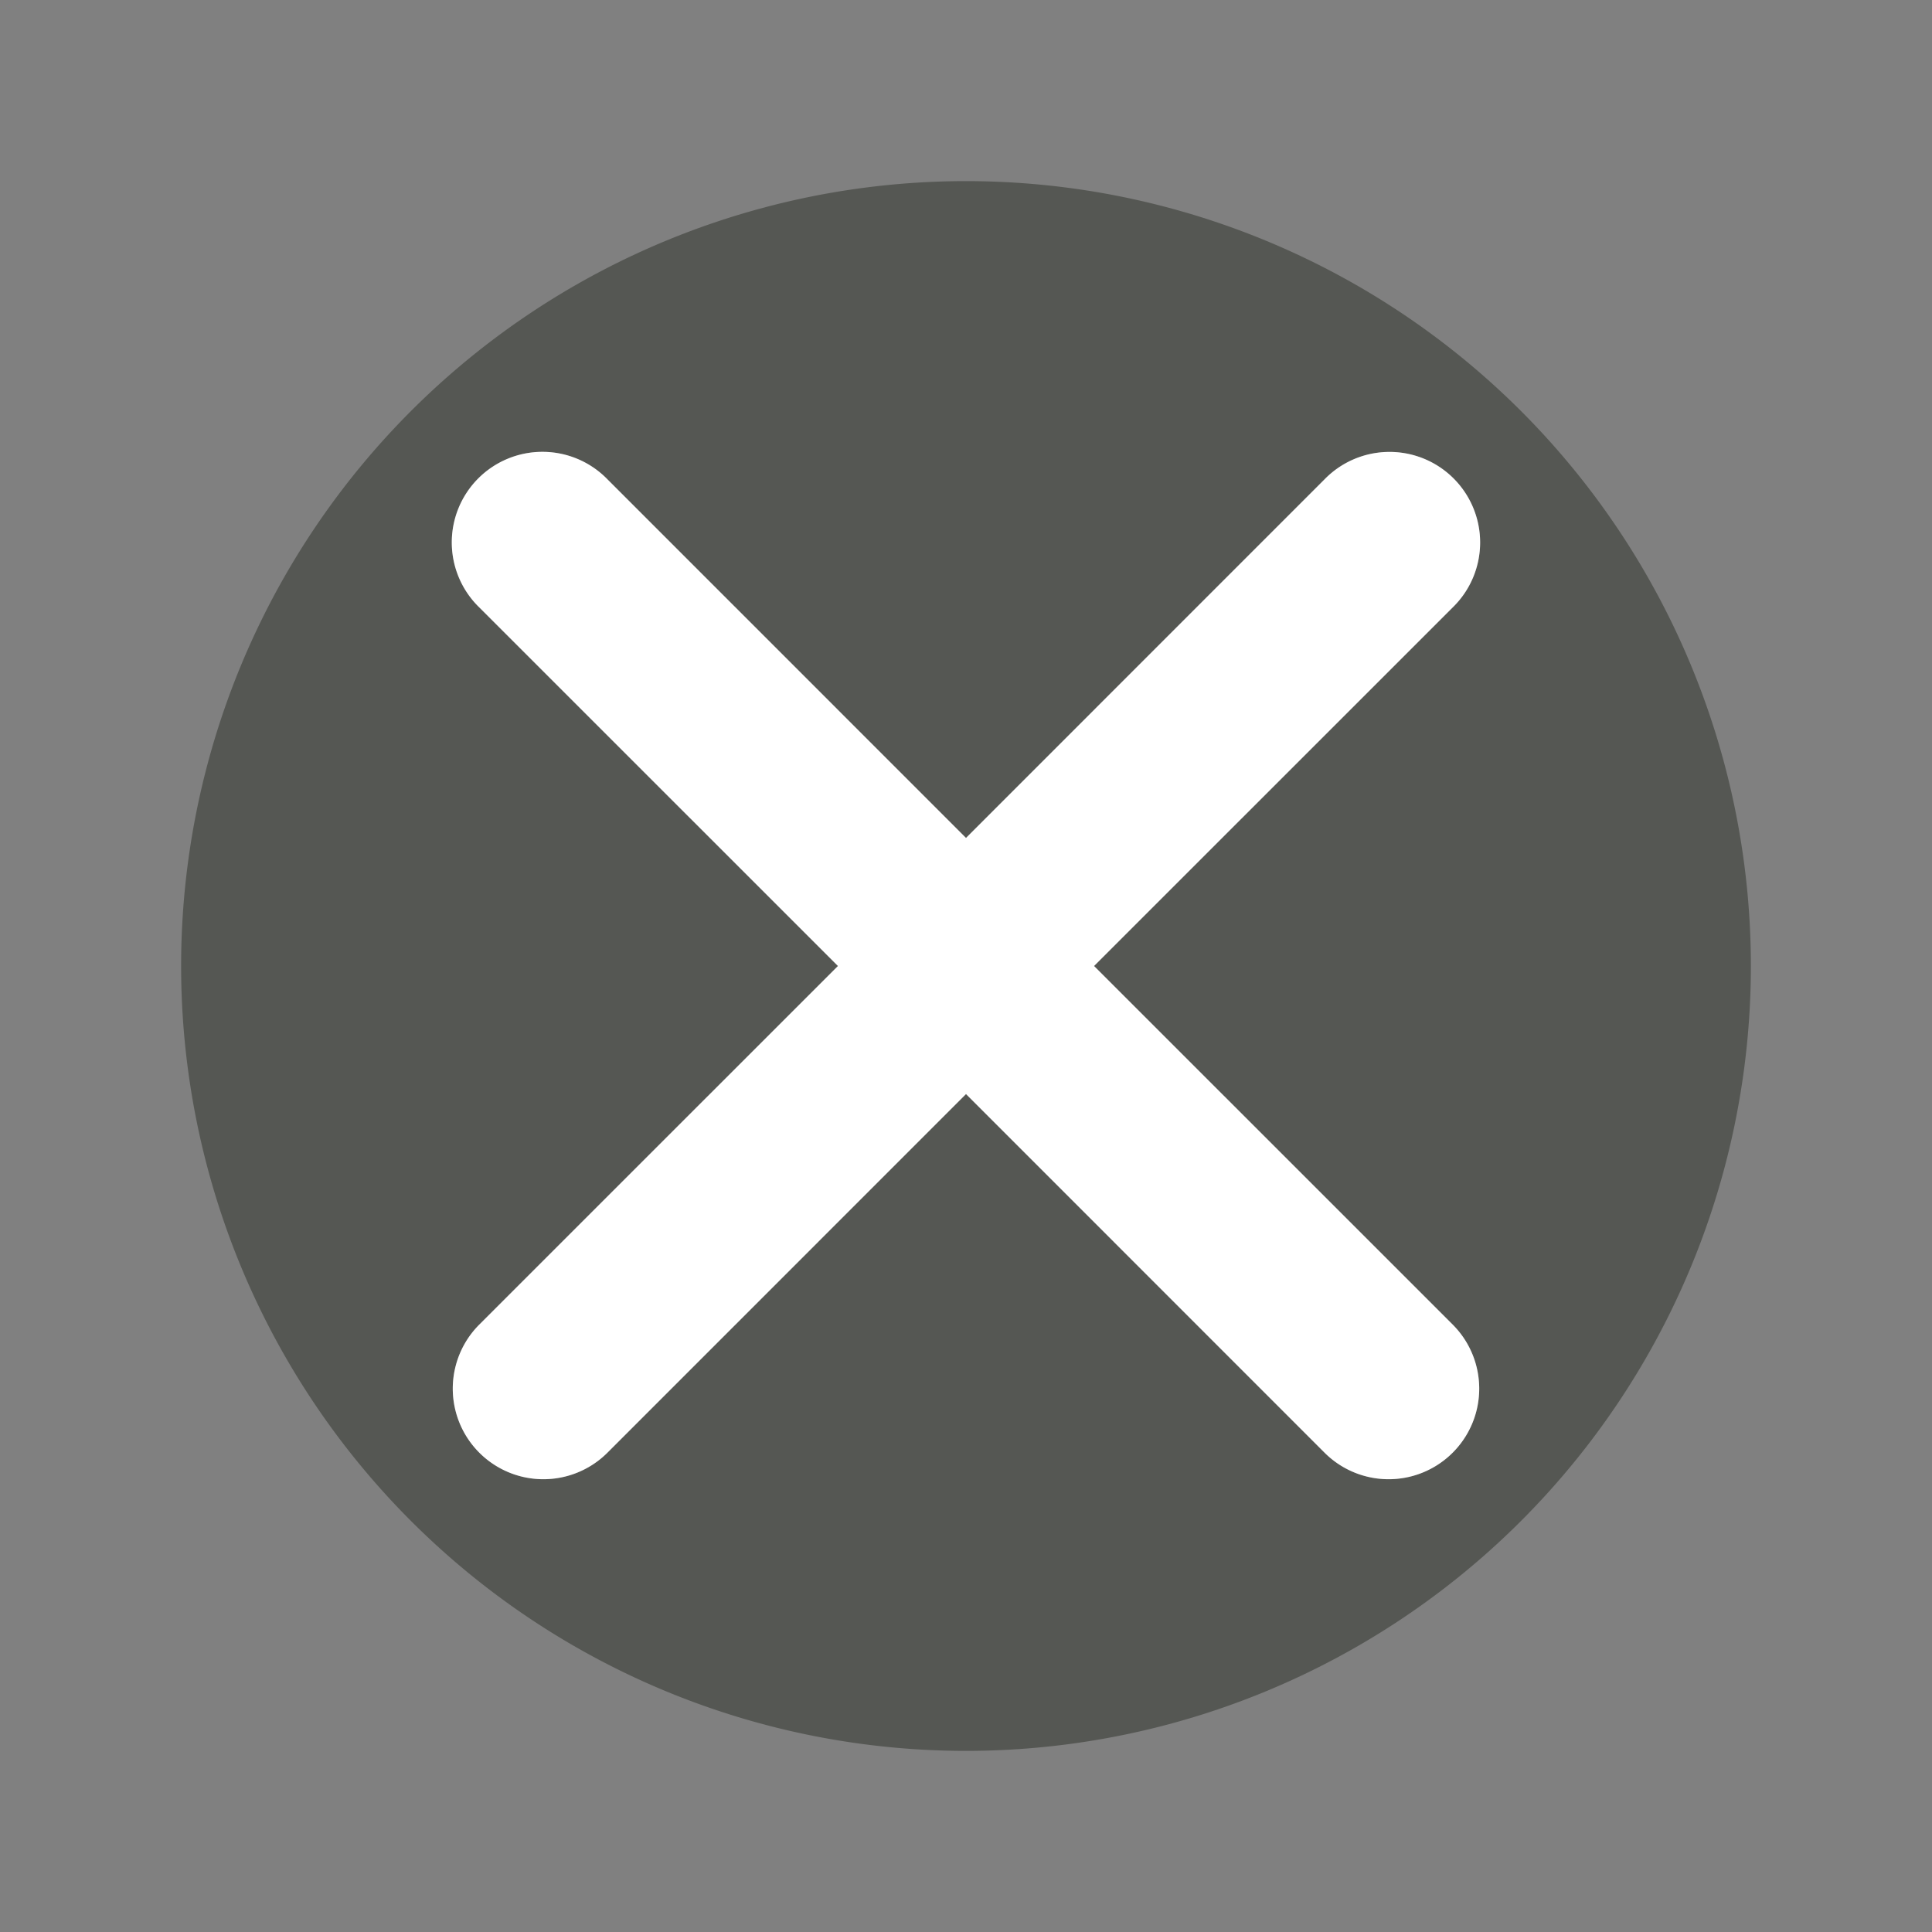 <svg xmlns="http://www.w3.org/2000/svg" viewBox="0 0 32 32">
 <rect x="0" y="0" width="32" height="32" fill="#808080" stroke="none"/>
 <path
     style="fill:#555753"
     d="M 16 3 A 13 13 0 0 0 3 16 A 13 13 0 0 0 16 29 A 13 13 0 0 0 29 16 A 13 13 0 0 0 16 3 z M 8.984 7.484 A 1.5 1.5 0 0 1 10.061 7.939 L 16 13.879 L 21.939 7.939 A 1.5 1.5 0 0 1 22.971 7.486 A 1.5 1.5 0 0 1 24.061 10.061 L 18.121 16 L 24.061 21.939 A 1.5 1.5 0 1 1 21.939 24.061 L 16 18.121 L 10.061 24.061 A 1.5 1.5 0 1 1 7.939 21.939 L 13.879 16 L 7.939 10.061 A 1.5 1.5 0 0 1 8.984 7.484 z "
     />
 <path
     style="fill:#ffffff"
     d="M 8.984 7.484 A 1.5 1.5 0 0 0 7.939 10.061 L 13.879 16 L 7.939 21.939 A 1.5 1.5 0 1 0 10.061 24.061 L 16 18.121 L 21.939 24.061 A 1.5 1.5 0 1 0 24.061 21.939 L 18.121 16 L 24.061 10.061 A 1.5 1.5 0 0 0 22.971 7.486 A 1.5 1.5 0 0 0 21.939 7.939 L 16 13.879 L 10.061 7.939 A 1.5 1.5 0 0 0 8.984 7.484 z "
     />
 </svg>

